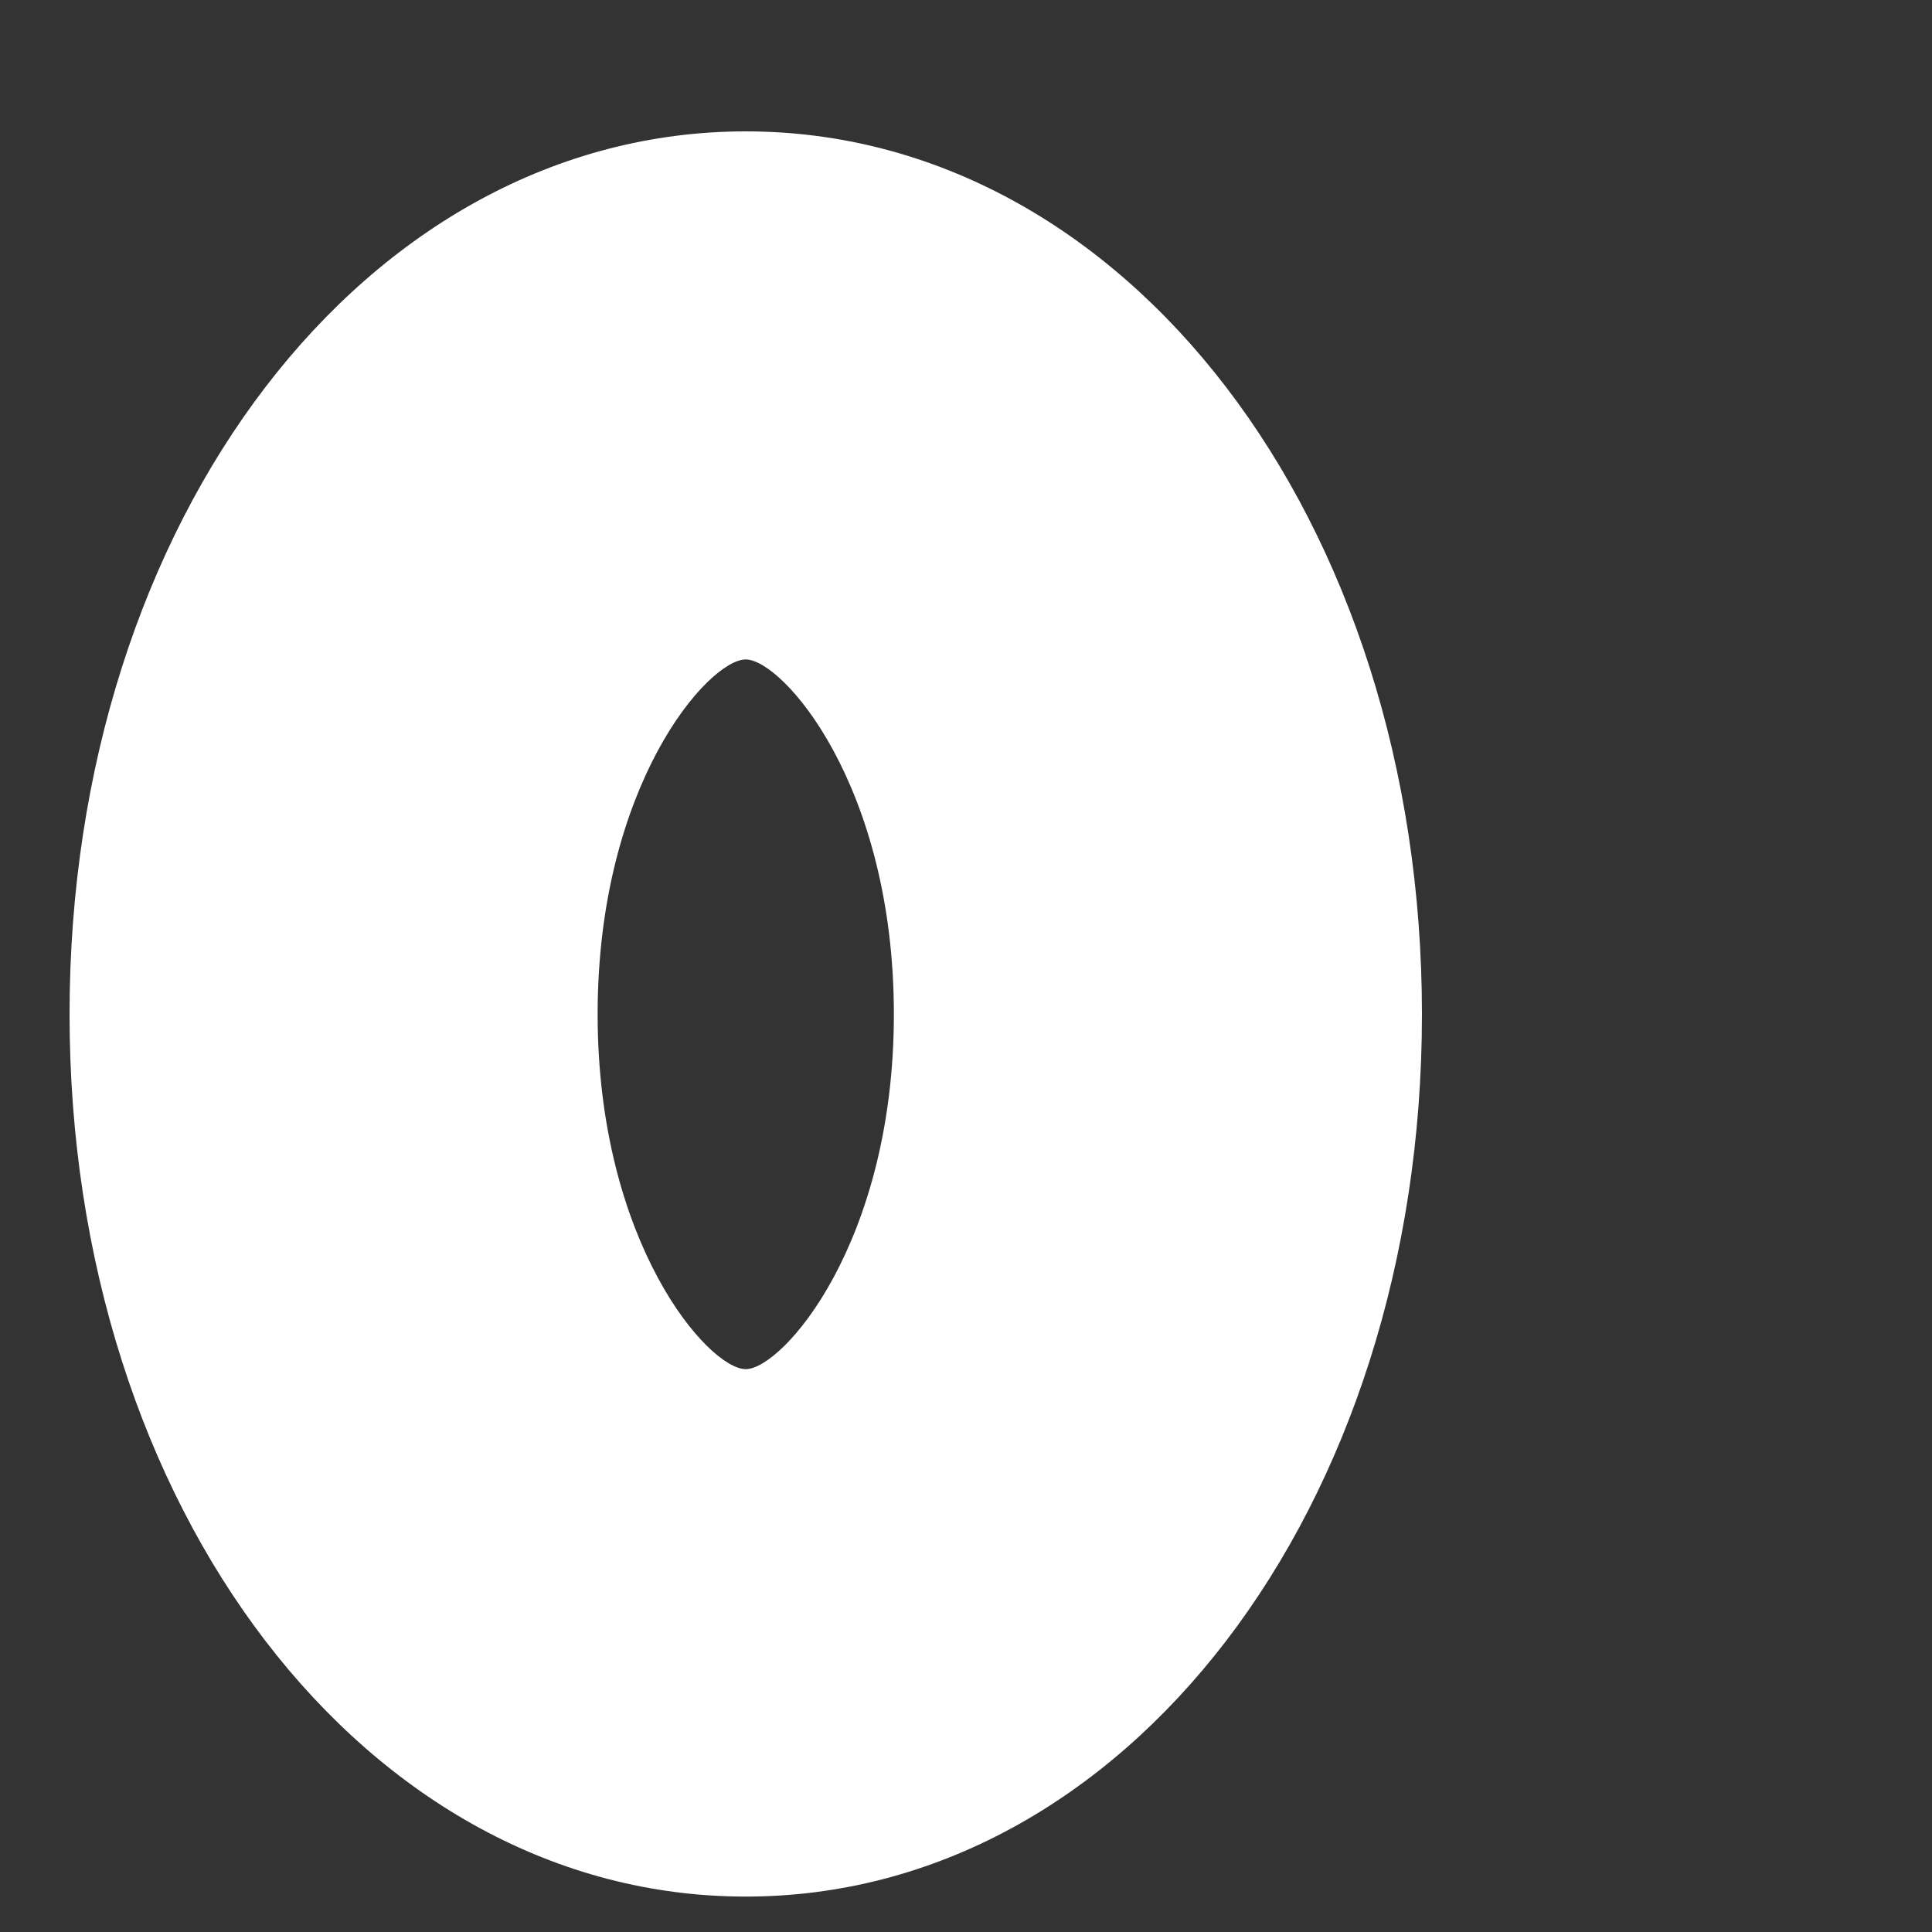 <?xml version="1.0" encoding="UTF-8" standalone="no"?><svg width='3' height='3' viewBox='0 0 3 3' fill='none' xmlns='http://www.w3.org/2000/svg'>
<rect x="0" y="0" width="3" height="3" fill="#333333" stroke="none"/>
<path d='M1.158 0.204C0.569 0.204 0.108 0.806 0.108 1.575C0.108 2.343 0.569 2.945 1.158 2.945C1.747 2.945 2.208 2.343 2.208 1.575C2.208 0.806 1.747 0.204 1.158 0.204ZM1.158 2.126C1.1 2.126 0.928 1.93 0.928 1.575C0.928 1.219 1.1 1.024 1.158 1.024C1.215 1.024 1.388 1.219 1.388 1.575C1.388 1.93 1.215 2.126 1.158 2.126Z' fill='white'/>
</svg>
